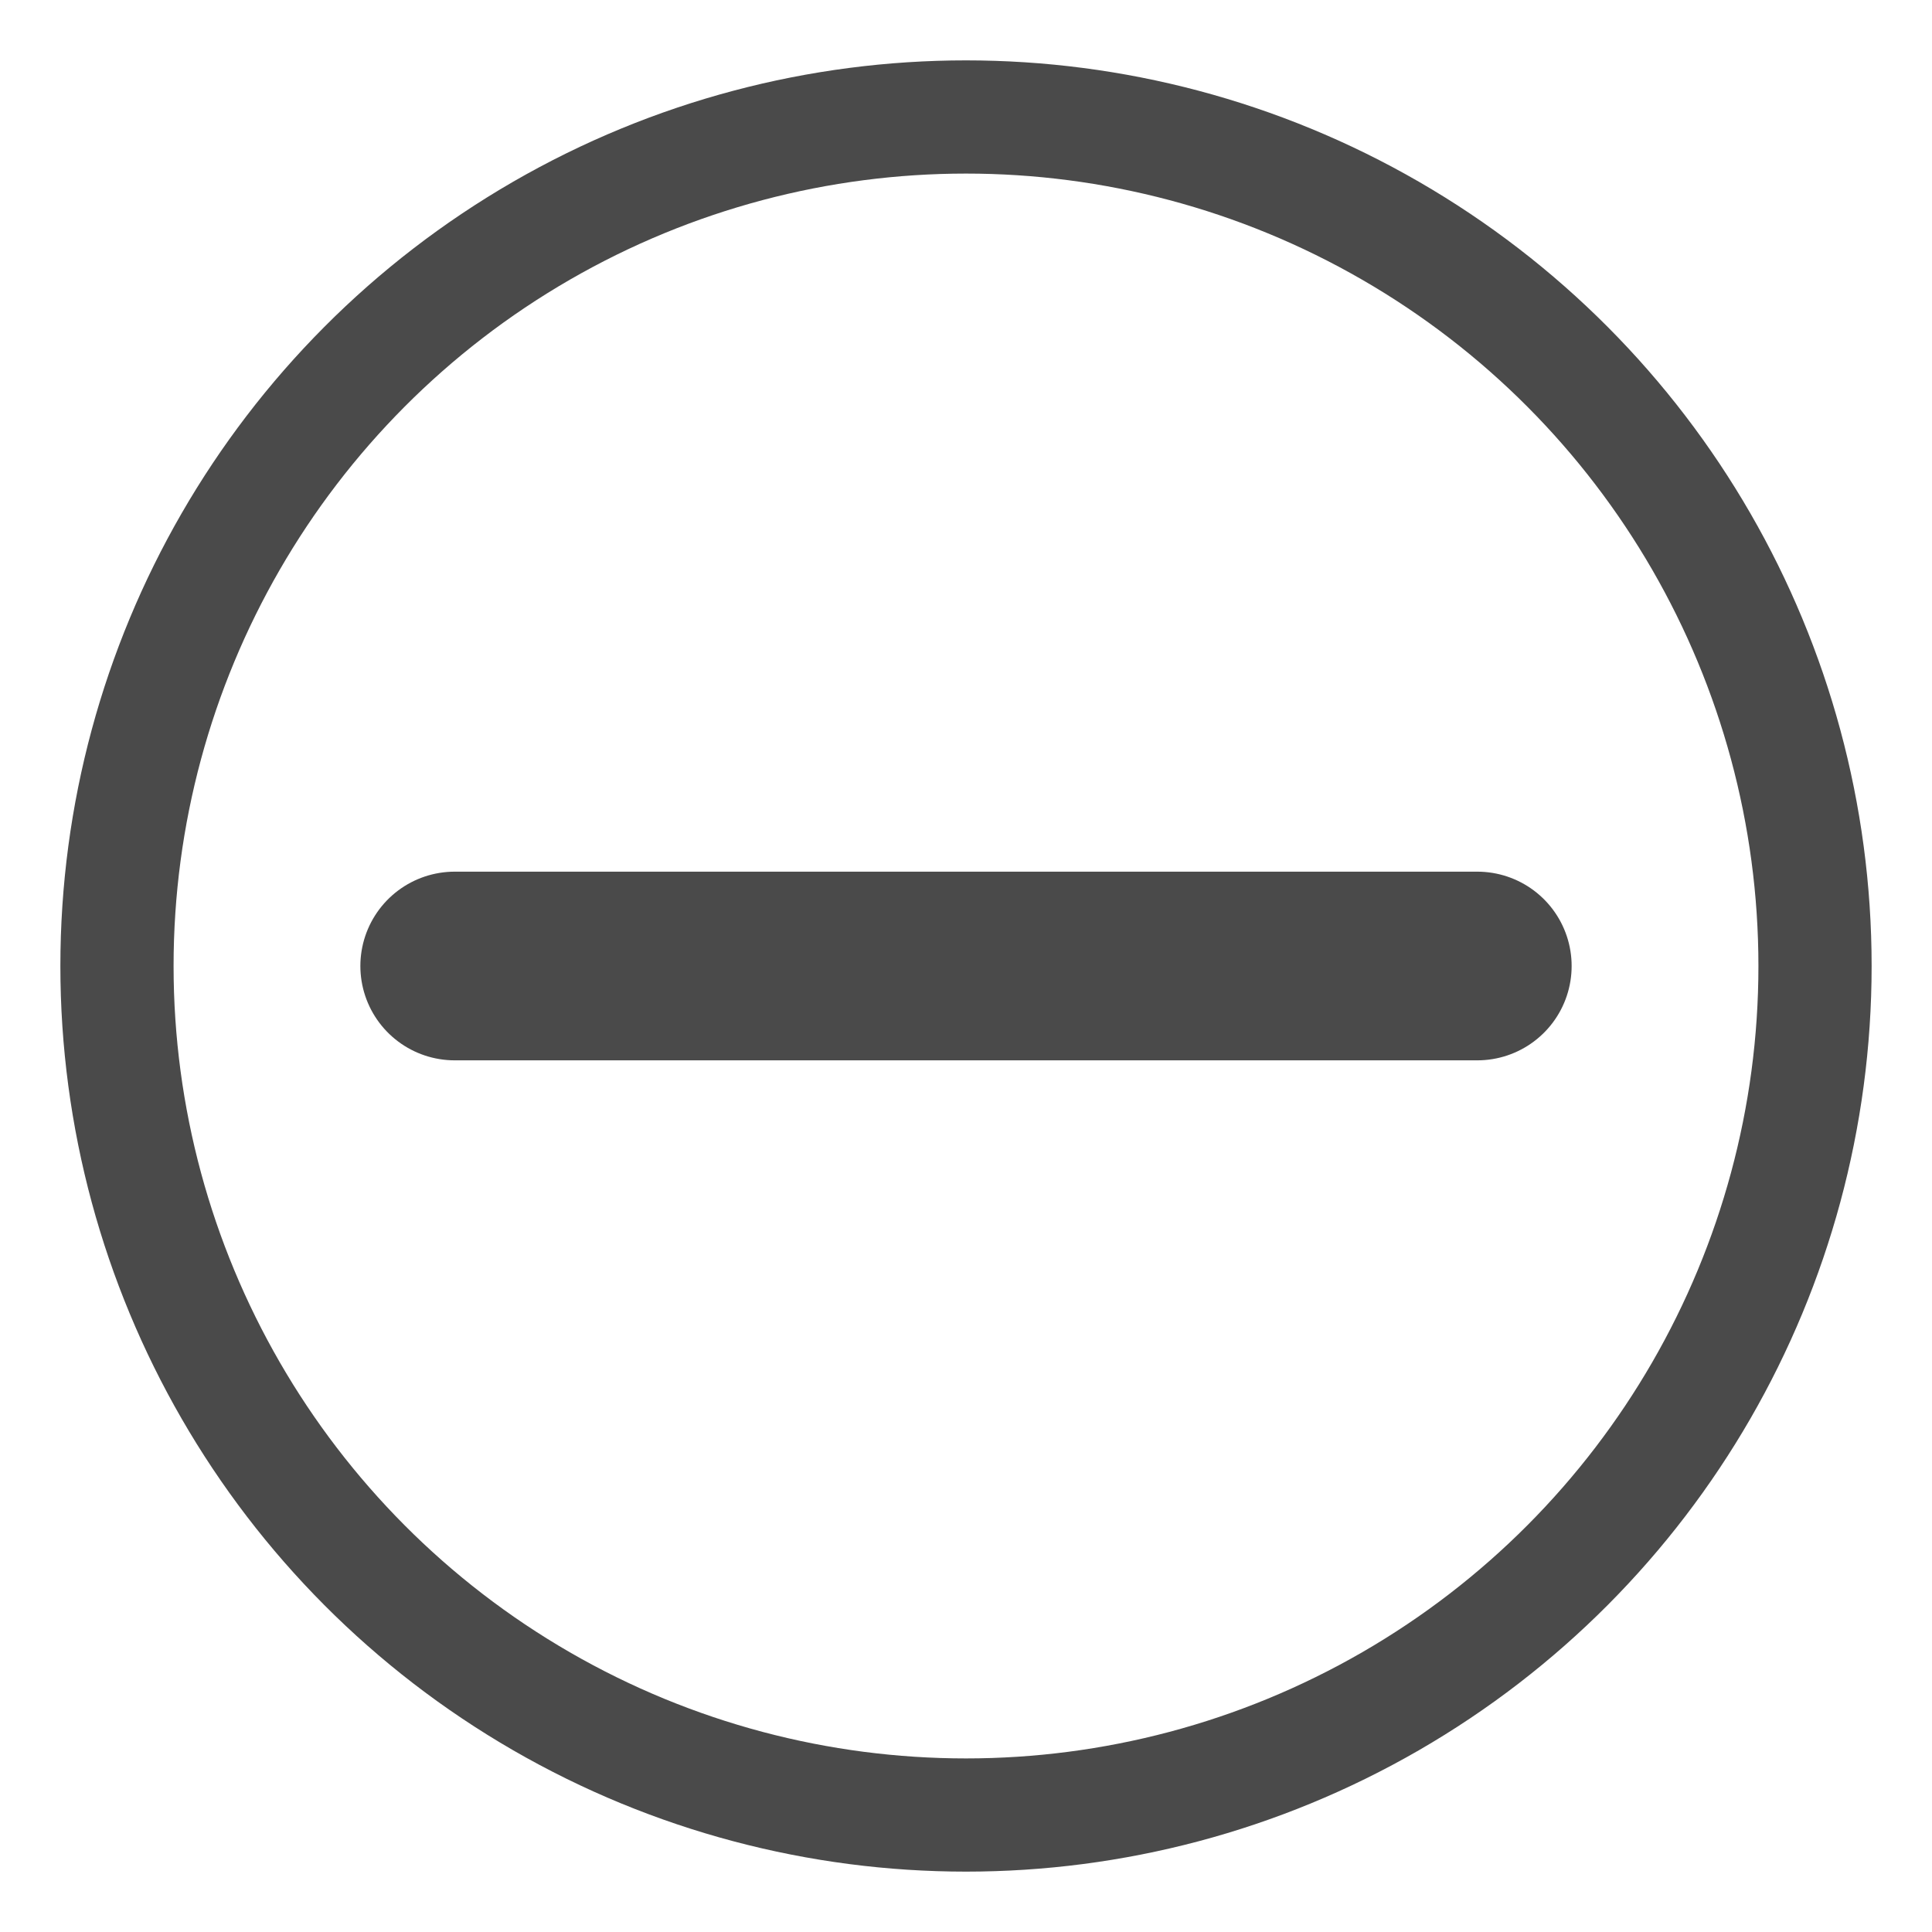 <?xml version="1.0" encoding="UTF-8" standalone="no"?>
<svg width="512px" height="512px" viewBox="0 0 512 512" version="1.1" xmlns="http://www.w3.org/2000/svg" xmlns:xlink="http://www.w3.org/1999/xlink">
    <!-- Generator: Sketch 3.7.2 (28276) - http://www.bohemiancoding.com/sketch -->
    <title>Minus</title>
    <desc>Created with Sketch.</desc>
    <defs></defs>
    <g id="Page-1" stroke="none" stroke-width="1" fill="none" fill-rule="evenodd">
        <g id="Minus" stroke="#4A4A4A">
            <circle id="Oval-18" stroke-width="30" cx="256" cy="256" r="225"></circle>
            <path d="M120.5,256 L391.5,256" id="Path-9" stroke-width="50" stroke-linecap="round"></path>
        </g>
    </g>
</svg>